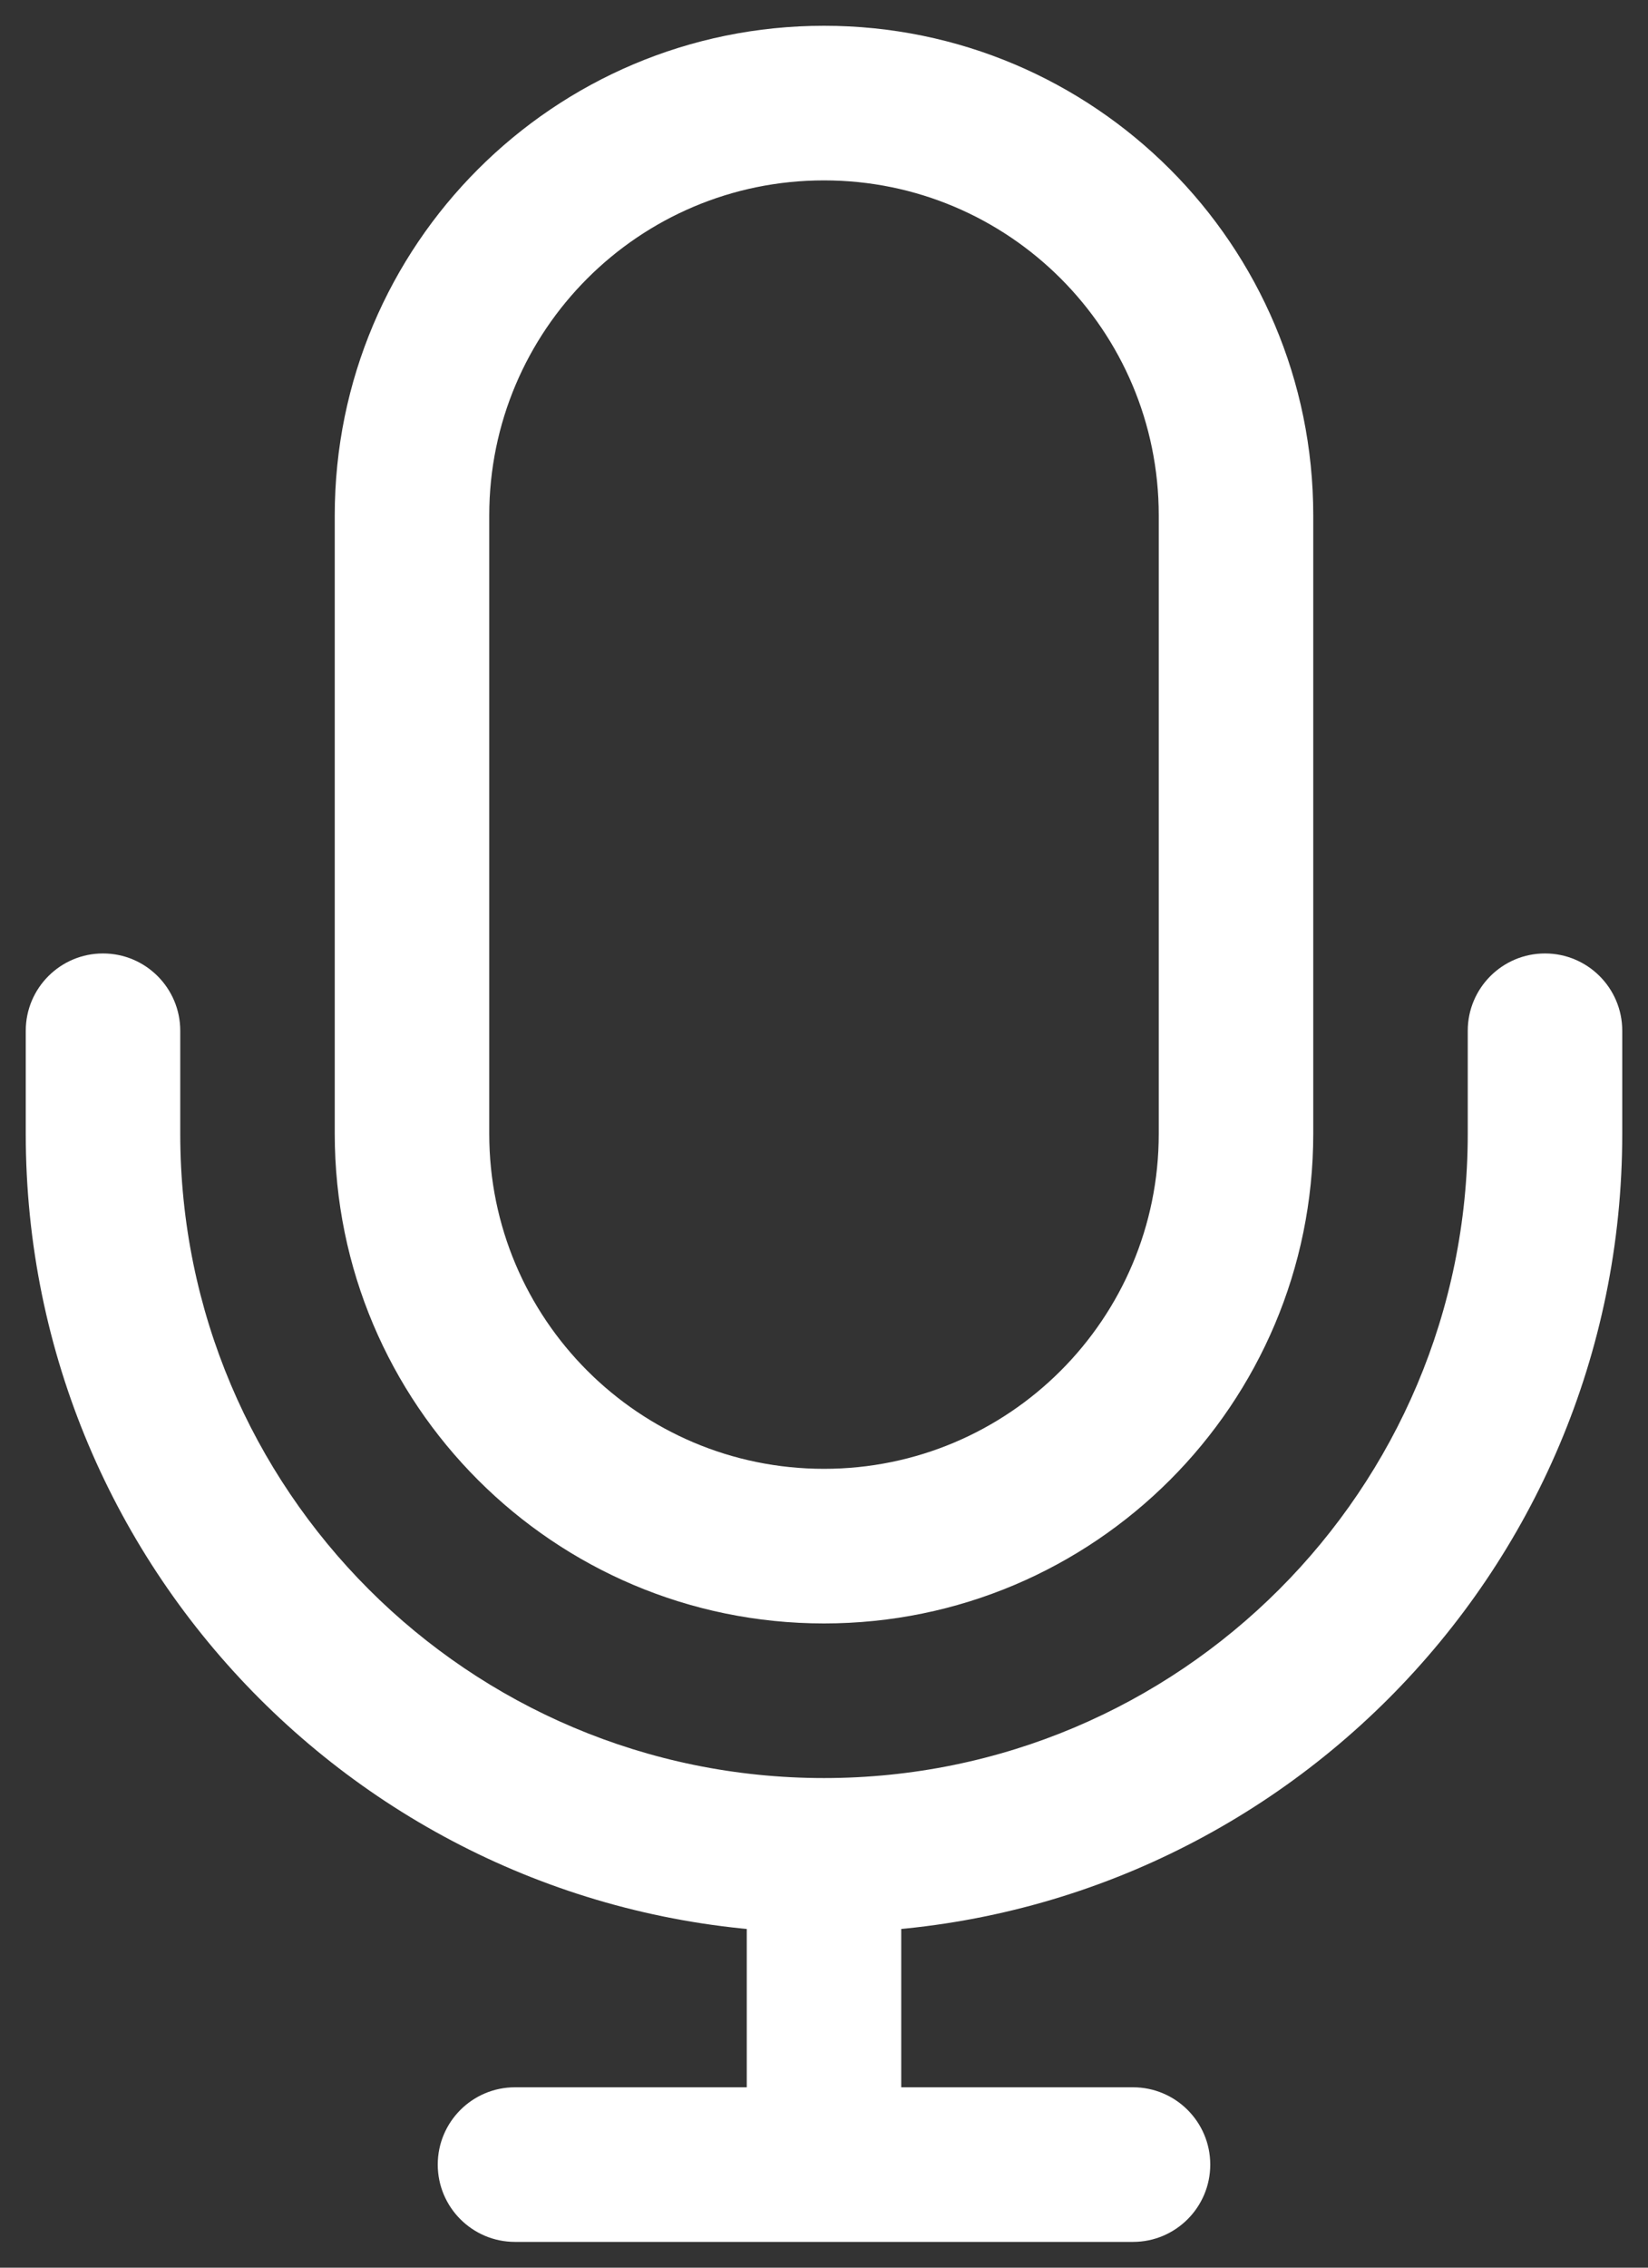 <svg width="16" height="22" viewBox="0 0 16 22" fill="none" xmlns="http://www.w3.org/2000/svg">
<rect x="0" y="0" width="16" height="22" fill="#333333" stroke="none"/>
<path d="M15.75 10C15.75 9.586 15.414 9.25 15 9.25C14.586 9.25 14.25 9.586 14.25 10H15.75ZM1.75 10C1.75 9.586 1.414 9.25 1 9.25C0.586 9.25 0.25 9.586 0.25 10H1.75ZM11 21.75C11.414 21.75 11.75 21.414 11.75 21C11.75 20.586 11.414 20.25 11 20.25V21.75ZM5 20.25C4.586 20.25 4.25 20.586 4.25 21C4.25 21.414 4.586 21.75 5 21.75V20.25ZM11.25 5V11H12.75V5H11.25ZM4.75 11V5H3.25V11H4.75ZM8 14.25C6.205 14.25 4.75 12.795 4.75 11H3.25C3.25 13.623 5.377 15.75 8 15.75V14.25ZM11.25 11C11.25 12.795 9.795 14.25 8 14.25V15.75C10.623 15.75 12.75 13.623 12.75 11H11.25ZM8 1.75C9.795 1.75 11.25 3.205 11.25 5H12.75C12.75 2.377 10.623 0.25 8 0.25V1.75ZM8 0.25C5.377 0.25 3.25 2.377 3.25 5H4.75C4.75 3.205 6.205 1.75 8 1.75V0.25ZM14.25 10V11H15.75V10H14.25ZM1.75 11V10H0.25V11H1.75ZM8 17.25C4.548 17.25 1.75 14.452 1.75 11H0.25C0.25 15.28 3.72 18.75 8 18.75V17.25ZM14.25 11C14.25 14.452 11.452 17.25 8 17.25V18.75C12.28 18.75 15.75 15.28 15.75 11H14.25ZM7.25 18V21H8.75V18H7.25ZM8 21.75H11V20.25H8V21.75ZM8 20.25H5V21.75H8V20.25Z" fill="white"/>
</svg>
